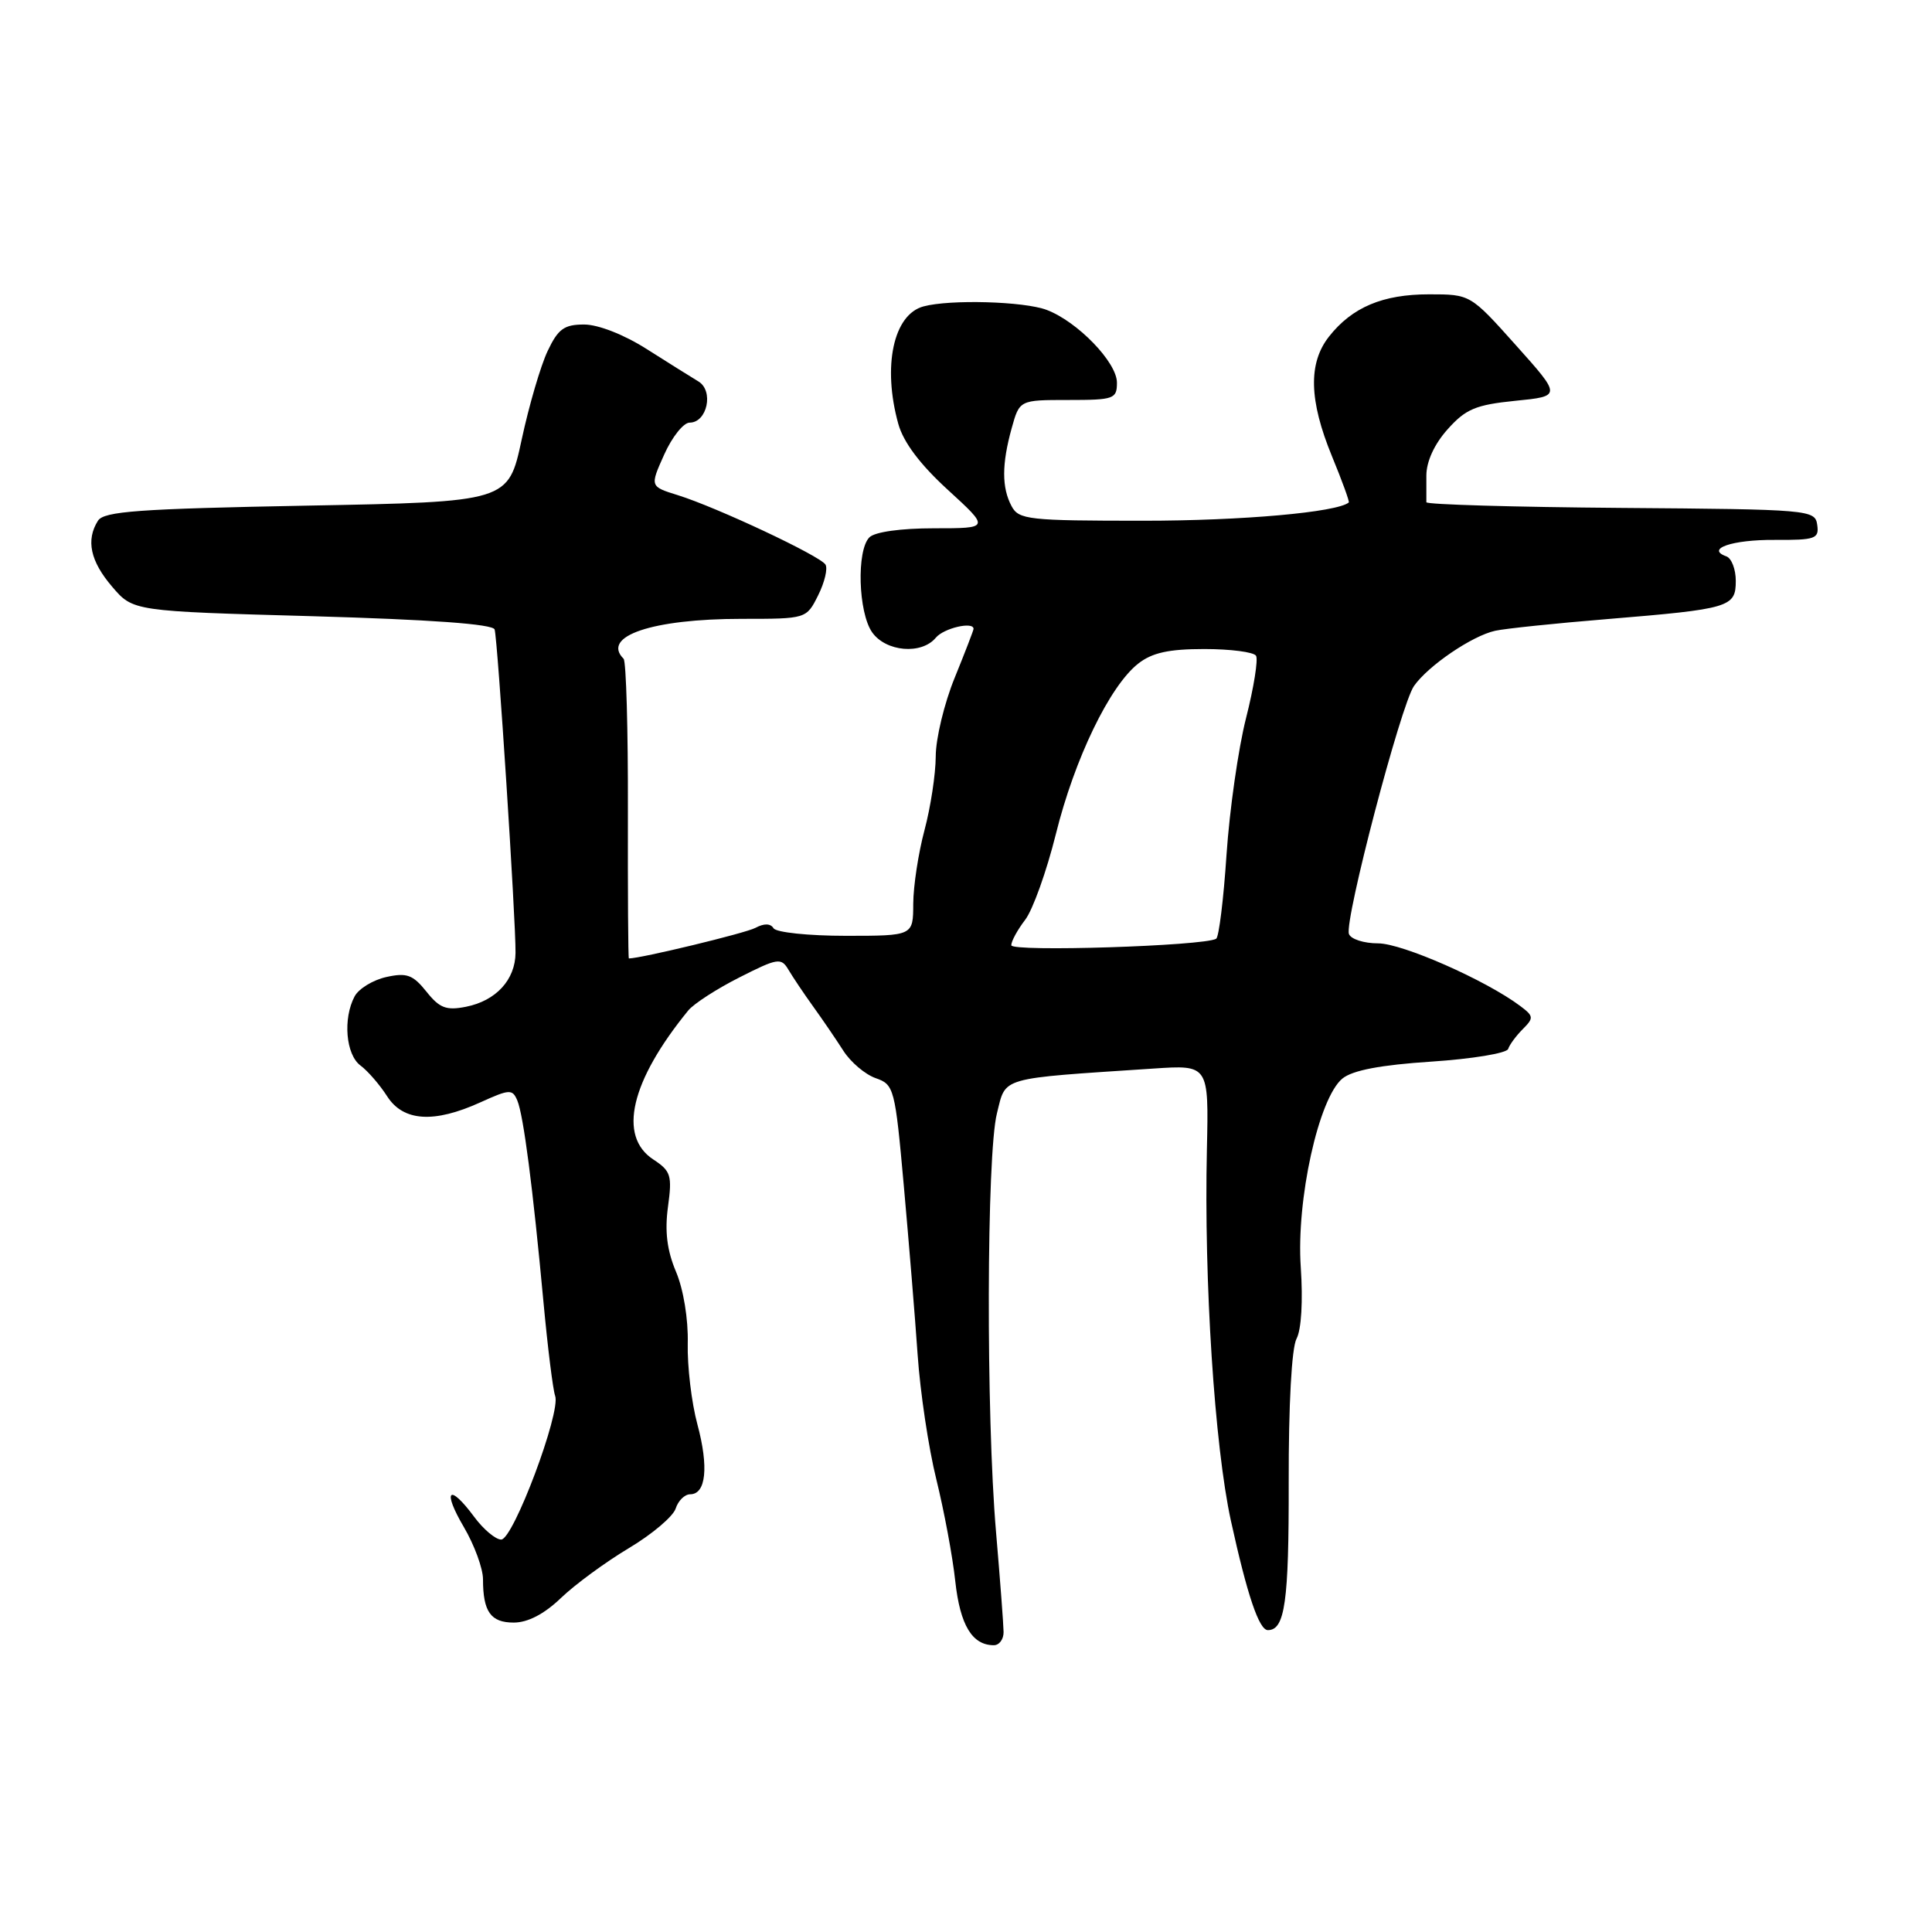 <?xml version="1.0" encoding="UTF-8" standalone="no"?>
<!DOCTYPE svg PUBLIC "-//W3C//DTD SVG 1.1//EN" "http://www.w3.org/Graphics/SVG/1.1/DTD/svg11.dtd" >
<svg xmlns="http://www.w3.org/2000/svg" xmlns:xlink="http://www.w3.org/1999/xlink" version="1.1" viewBox="0 0 256 256">
 <g >
 <path fill="currentColor"
d=" M 132.98 216.25 C 132.97 215.29 132.52 209.32 131.98 203.00 C 130.65 187.53 130.72 152.98 132.10 147.52 C 133.33 142.63 132.17 142.96 152.84 141.59 C 160.17 141.10 160.17 141.10 159.92 152.30 C 159.52 169.73 160.94 191.61 163.10 201.50 C 165.26 211.35 166.83 216.00 168.00 216.00 C 170.26 216.00 170.79 212.26 170.76 196.44 C 170.74 186.13 171.15 178.59 171.80 177.38 C 172.44 176.18 172.66 172.36 172.36 167.93 C 171.74 159.02 174.73 145.48 177.88 142.91 C 179.22 141.82 182.94 141.11 189.66 140.67 C 195.07 140.31 199.65 139.56 199.84 138.99 C 200.02 138.43 200.90 137.24 201.78 136.36 C 203.25 134.89 203.23 134.64 201.44 133.30 C 196.90 129.89 185.81 125.00 182.61 125.00 C 180.72 125.00 178.98 124.44 178.74 123.75 C 178.13 121.94 185.62 93.38 187.36 90.90 C 189.24 88.21 195.06 84.25 198.12 83.58 C 199.43 83.29 206.12 82.59 213.00 82.03 C 229.22 80.69 230.00 80.46 230.00 76.97 C 230.00 75.43 229.44 73.97 228.75 73.72 C 225.96 72.73 229.53 71.50 235.13 71.54 C 240.56 71.57 241.06 71.39 240.79 69.54 C 240.51 67.55 239.81 67.49 214.75 67.30 C 200.59 67.19 189.00 66.85 189.00 66.55 C 189.00 66.25 189.00 64.66 189.00 63.02 C 189.00 61.16 190.06 58.84 191.82 56.88 C 194.21 54.20 195.54 53.64 200.77 53.11 C 206.91 52.50 206.91 52.50 200.87 45.75 C 194.83 39.00 194.83 39.00 189.36 39.00 C 183.21 39.00 179.16 40.71 176.09 44.61 C 173.33 48.13 173.45 53.05 176.49 60.45 C 177.84 63.72 178.84 66.48 178.72 66.58 C 177.17 67.88 164.60 69.00 151.49 69.00 C 136.28 69.00 134.99 68.86 134.04 67.07 C 132.73 64.62 132.73 61.51 134.05 56.75 C 135.09 53.00 135.09 53.00 141.55 53.00 C 147.62 53.00 148.00 52.86 148.00 50.70 C 148.00 48.01 142.77 42.60 138.68 41.06 C 135.68 39.93 125.90 39.65 122.37 40.60 C 118.38 41.67 116.91 48.53 119.03 56.17 C 119.71 58.61 121.93 61.56 125.61 64.92 C 131.16 70.00 131.16 70.00 123.78 70.00 C 119.37 70.00 115.92 70.48 115.20 71.20 C 113.48 72.92 113.72 81.15 115.56 83.78 C 117.38 86.37 122.11 86.78 124.00 84.50 C 125.05 83.23 129.00 82.31 129.00 83.33 C 129.00 83.51 127.88 86.42 126.50 89.81 C 125.12 93.19 123.99 97.88 123.99 100.23 C 123.98 102.58 123.31 106.97 122.50 110.00 C 121.69 113.03 121.02 117.41 121.01 119.75 C 121.00 124.00 121.00 124.00 112.06 124.00 C 107.14 124.00 102.84 123.55 102.50 123.00 C 102.10 122.35 101.25 122.33 100.09 122.95 C 98.78 123.65 84.94 126.99 83.33 127.00 C 83.23 127.00 83.18 118.21 83.20 107.46 C 83.23 96.71 82.97 87.64 82.63 87.29 C 79.63 84.30 86.42 82.00 98.29 82.00 C 106.85 82.00 106.85 82.00 108.41 78.88 C 109.27 77.16 109.70 75.33 109.38 74.81 C 108.67 73.65 94.95 67.21 89.81 65.61 C 86.11 64.46 86.11 64.46 88.01 60.23 C 89.05 57.90 90.57 56.00 91.38 56.00 C 93.71 56.00 94.61 51.78 92.54 50.54 C 91.59 49.97 88.51 48.04 85.69 46.25 C 82.69 44.34 79.26 43.00 77.40 43.00 C 74.75 43.00 73.95 43.58 72.56 46.52 C 71.64 48.46 70.09 53.75 69.12 58.27 C 67.35 66.50 67.35 66.50 40.64 67.00 C 18.36 67.42 13.77 67.75 12.98 69.00 C 11.36 71.56 11.97 74.37 14.86 77.74 C 17.63 80.99 17.63 80.99 41.41 81.65 C 57.10 82.10 65.31 82.69 65.54 83.41 C 65.94 84.65 68.36 122.03 68.31 126.26 C 68.28 129.83 65.72 132.61 61.75 133.40 C 59.13 133.92 58.24 133.58 56.50 131.39 C 54.71 129.16 53.90 128.86 51.19 129.46 C 49.43 129.85 47.54 131.00 46.99 132.02 C 45.42 134.96 45.82 139.75 47.77 141.19 C 48.74 141.91 50.32 143.74 51.29 145.25 C 53.43 148.60 57.49 148.87 63.67 146.06 C 67.53 144.31 67.90 144.29 68.55 145.83 C 69.37 147.81 70.60 157.30 72.01 172.50 C 72.57 178.55 73.27 184.16 73.56 184.96 C 74.35 187.11 68.01 204.00 66.41 204.00 C 65.67 204.00 64.06 202.65 62.84 201.00 C 59.50 196.49 58.56 197.40 61.46 202.34 C 62.86 204.72 64.00 207.84 64.00 209.26 C 64.00 213.56 65.02 215.00 68.07 215.00 C 69.94 215.00 72.11 213.87 74.32 211.75 C 76.18 209.96 80.23 206.99 83.32 205.14 C 86.41 203.30 89.20 200.93 89.53 199.89 C 89.86 198.85 90.73 198.00 91.45 198.00 C 93.55 198.00 93.93 194.40 92.41 188.74 C 91.63 185.86 91.06 181.03 91.13 178.00 C 91.21 174.80 90.56 170.83 89.57 168.50 C 88.38 165.68 88.07 163.15 88.51 159.91 C 89.08 155.75 88.90 155.17 86.57 153.64 C 81.85 150.55 83.56 143.25 91.20 133.89 C 91.93 133.00 94.97 131.03 97.98 129.51 C 103.05 126.94 103.51 126.87 104.47 128.49 C 105.04 129.45 106.51 131.65 107.75 133.37 C 108.99 135.09 110.79 137.73 111.75 139.23 C 112.71 140.74 114.64 142.37 116.03 142.86 C 118.47 143.71 118.60 144.18 119.76 157.12 C 120.42 164.48 121.25 174.55 121.59 179.50 C 121.93 184.45 123.04 191.89 124.07 196.03 C 125.09 200.17 126.23 206.25 126.58 209.53 C 127.22 215.35 128.82 218.00 131.69 218.00 C 132.41 218.00 132.99 217.21 132.98 216.25 Z  M 134.00 125.25 C 134.00 124.71 134.83 123.20 135.84 121.88 C 136.85 120.57 138.68 115.45 139.91 110.51 C 142.38 100.55 147.04 90.90 150.81 87.94 C 152.65 86.49 154.85 86.00 159.58 86.00 C 163.04 86.00 166.13 86.40 166.43 86.89 C 166.73 87.37 166.14 91.09 165.11 95.14 C 164.08 99.19 162.92 107.34 162.52 113.25 C 162.13 119.16 161.51 124.17 161.15 124.39 C 159.53 125.35 134.00 126.16 134.00 125.25 Z "/>
</g>
</svg>